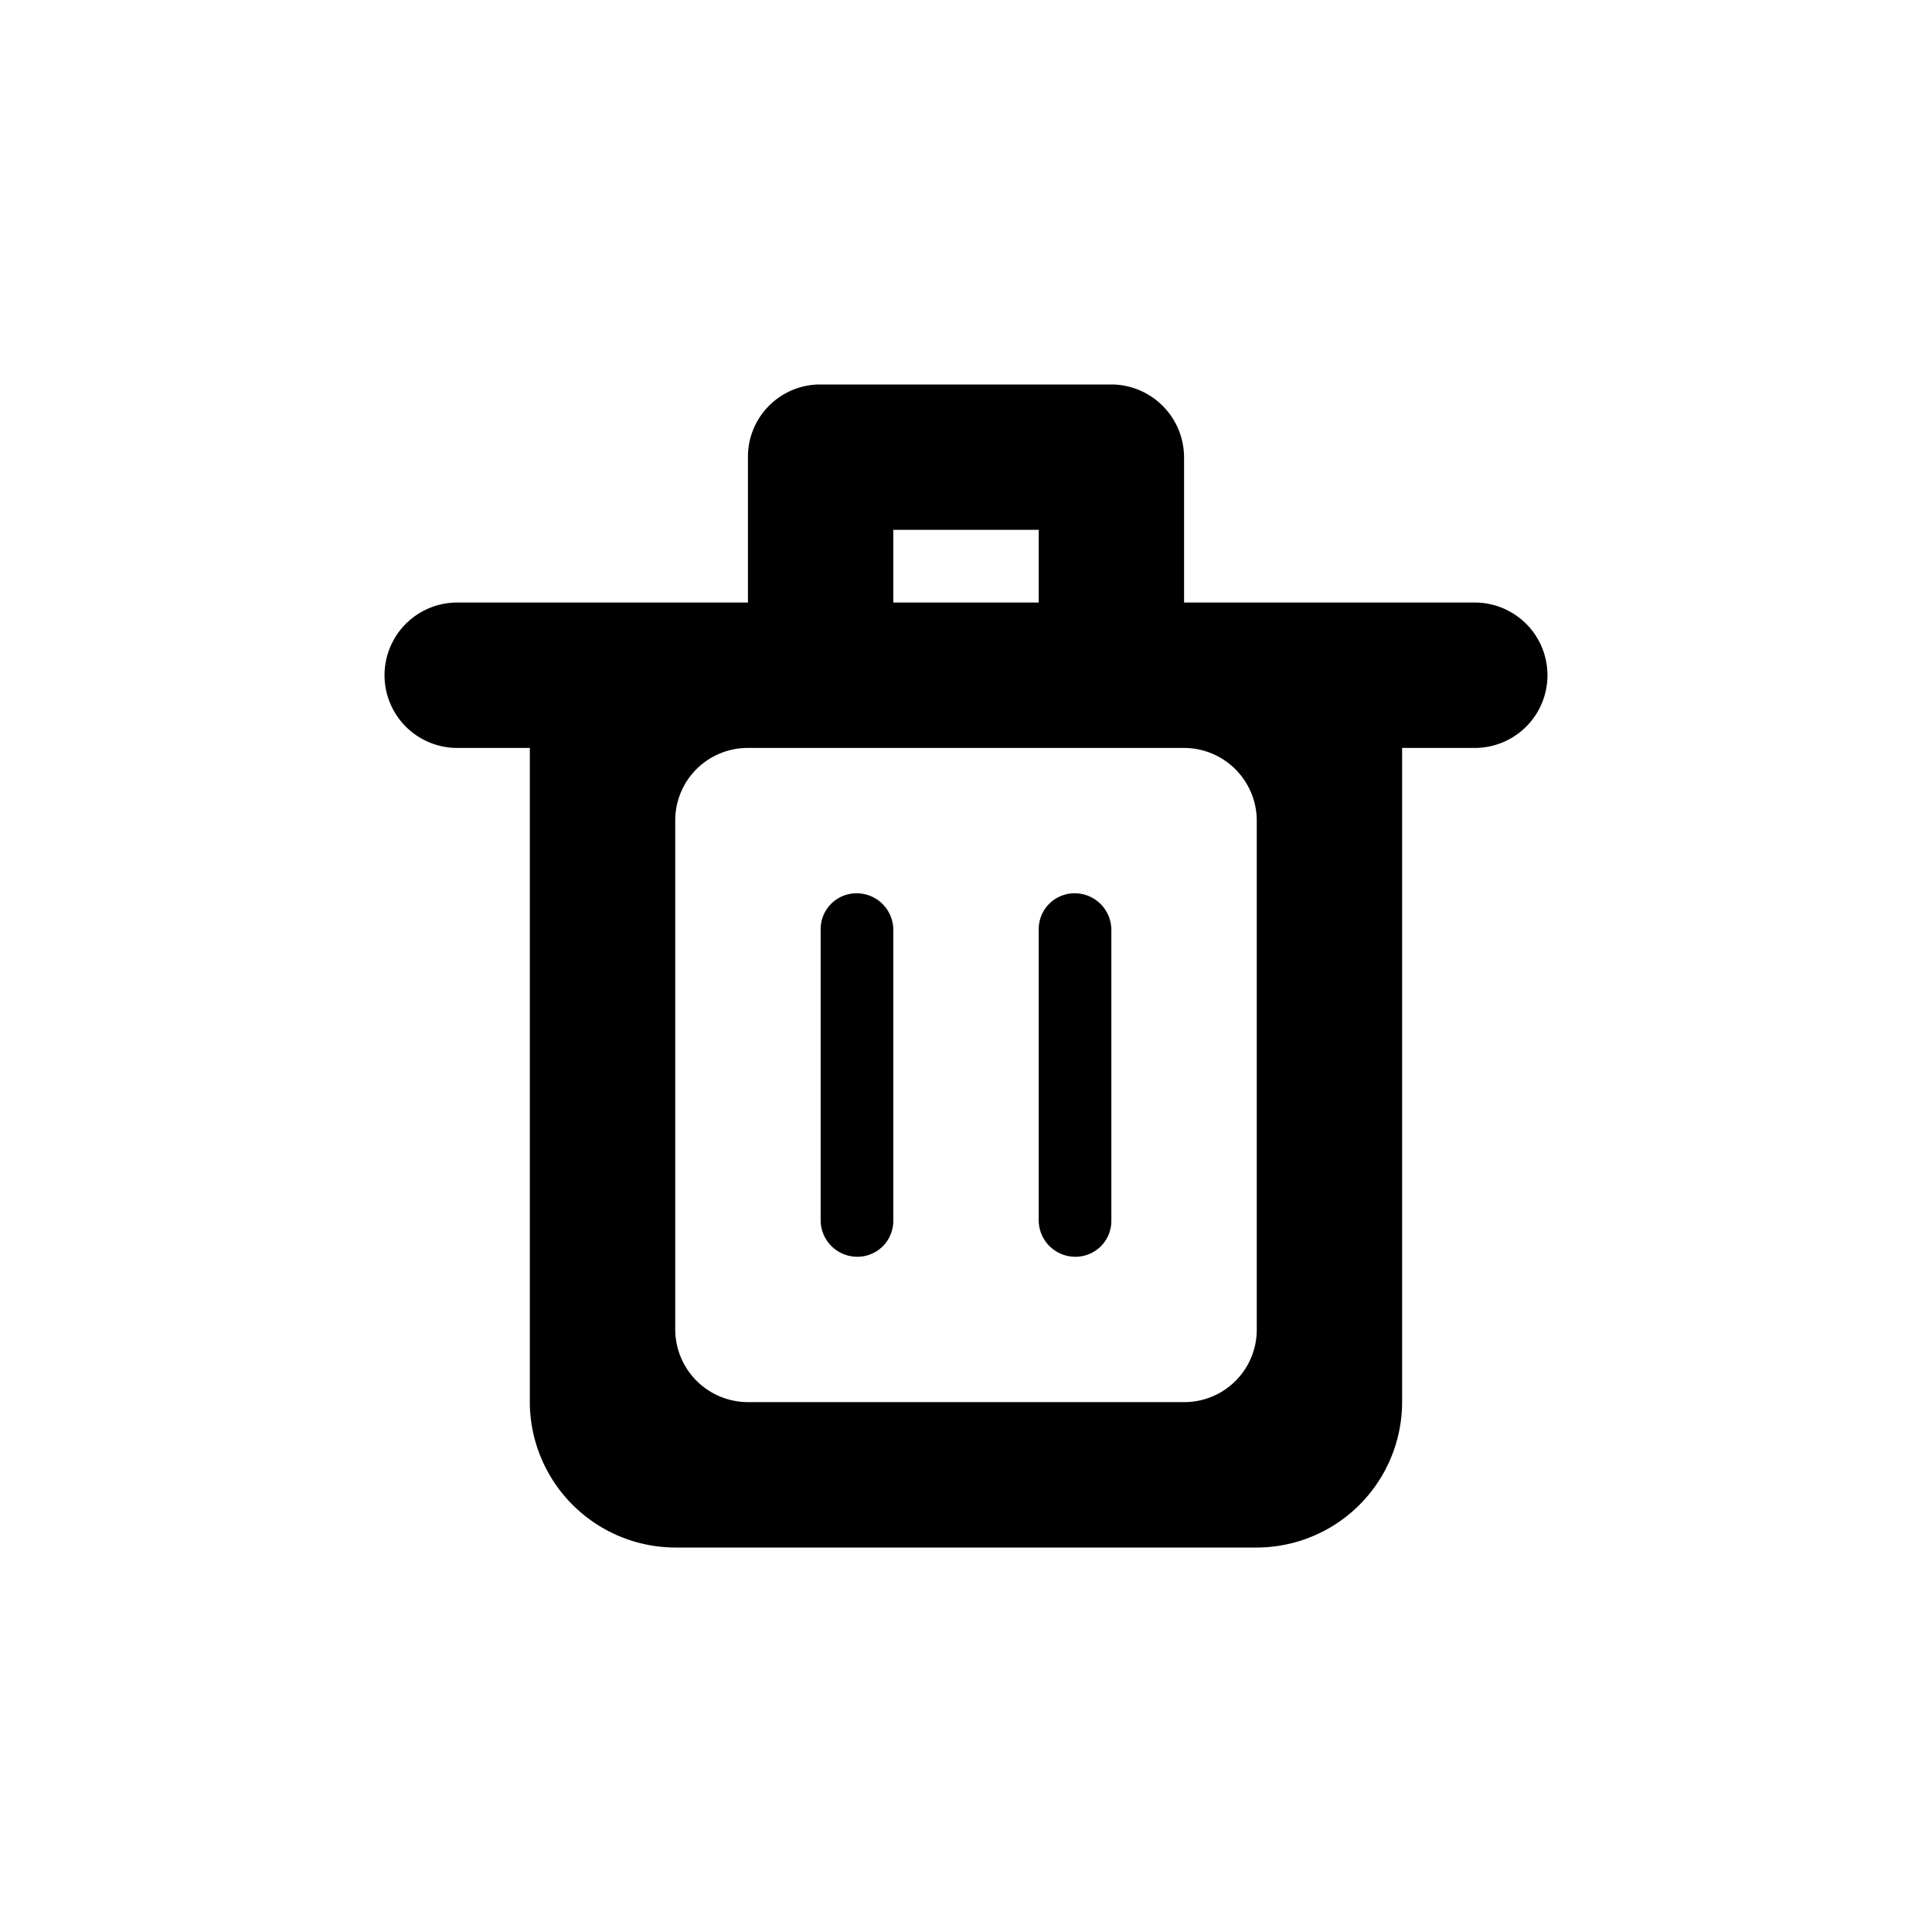 <svg xmlns="http://www.w3.org/2000/svg" viewBox="0 0 300 300"><title>trash-alt</title><path d="M133.07,138.71a5.57,5.57,0,0,0-5.64,5.62v45.2a5.69,5.69,0,0,0,5.64,5.62,5.57,5.57,0,0,0,5.64-5.62v-45.2A5.69,5.69,0,0,0,133.07,138.71Z"/><path d="M229,93.56H183.86s0-.07,0-.11V71.09A11.34,11.34,0,0,0,172.68,59.7H127.32a11.23,11.23,0,0,0-11.18,11.39V93.56H71a11.29,11.29,0,1,0,0,22.58H82.27V217.69a22.66,22.66,0,0,0,22.67,22.61h90.11a22.62,22.62,0,0,0,22.67-22.61V116.14H229a11.29,11.29,0,1,0,0-22.58ZM138.71,82.27h22.58V93.56H138.71Zm56.44,124.19a11.25,11.25,0,0,1-11.25,11.26H116.1a11.31,11.31,0,0,1-11.25-11.26V127.4a11.25,11.25,0,0,1,11.25-11.26H183.9a11.31,11.31,0,0,1,11.25,11.26Z"/><path d="M166.93,138.71a5.57,5.57,0,0,0-5.64,5.62v45.2a5.69,5.69,0,0,0,5.64,5.62,5.57,5.57,0,0,0,5.64-5.62v-45.2A5.69,5.69,0,0,0,166.93,138.71Z"/></svg>